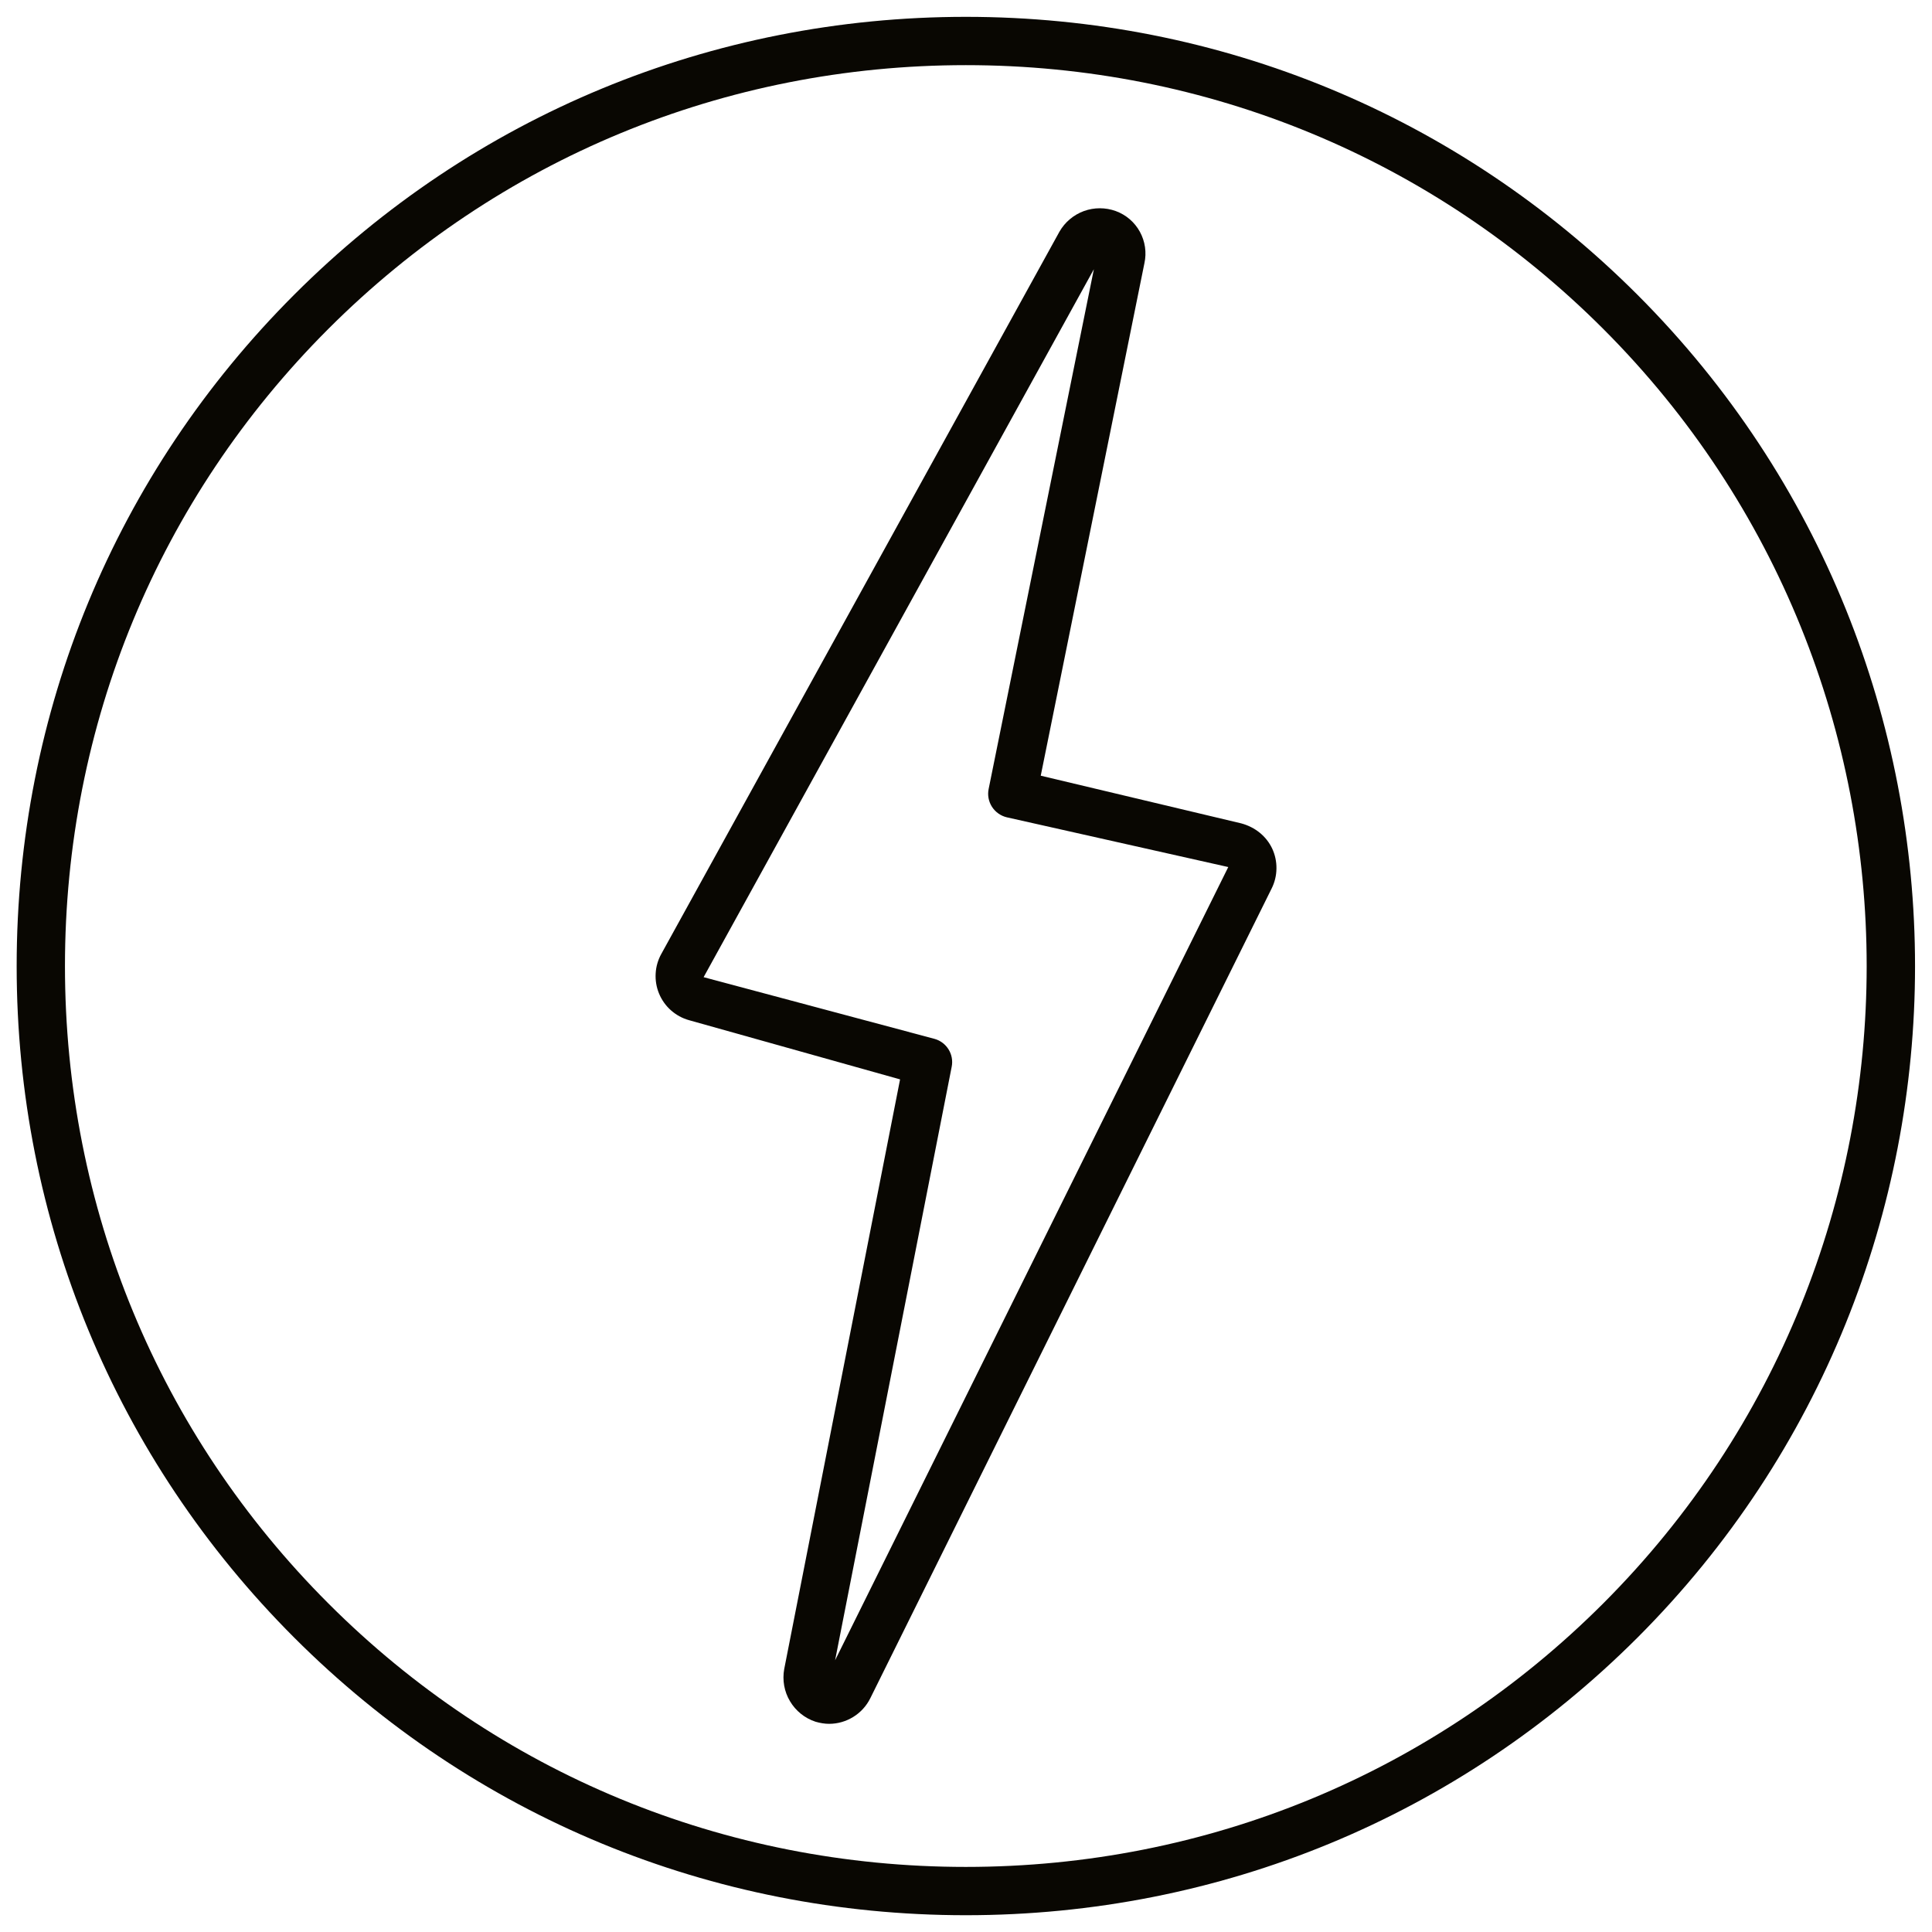 <svg width="32" height="32" viewBox="0 0 32 32" fill="none" xmlns="http://www.w3.org/2000/svg">
<path d="M15.997 31.722C15.996 31.722 15.996 31.722 15.997 31.722C11.788 31.722 7.838 30.089 4.874 27.125C1.909 24.16 0.276 20.21 0.276 16.002C0.276 11.794 1.909 7.844 4.874 4.88C7.84 1.913 11.792 0.279 15.998 0.279C20.202 0.279 24.152 1.914 27.12 4.881C33.252 11.014 33.252 20.993 27.12 27.126C24.154 30.089 20.204 31.722 15.997 31.722ZM15.998 1.079C12.005 1.079 8.256 2.631 5.44 5.446C2.626 8.259 1.076 12.008 1.076 16.002C1.076 19.996 2.626 23.746 5.44 26.559C8.252 29.373 12.002 30.922 15.996 30.922H15.997C19.991 30.922 23.74 29.372 26.553 26.559C32.373 20.738 32.373 11.267 26.553 5.446C23.737 2.63 19.988 1.079 15.998 1.079Z" fill="#090702"/>
<path d="M13.733 28.552C13.662 28.552 13.586 28.54 13.507 28.517C13.33 28.459 13.18 28.338 13.085 28.178C12.989 28.018 12.956 27.828 12.989 27.645L14.908 17.878L11.411 16.897C11.3 16.866 11.199 16.81 11.113 16.734C11.027 16.658 10.96 16.563 10.916 16.457C10.872 16.351 10.853 16.237 10.86 16.122C10.866 16.008 10.899 15.897 10.955 15.797L17.548 3.837C17.638 3.68 17.781 3.559 17.952 3.496C18.123 3.434 18.31 3.434 18.481 3.496C18.651 3.558 18.793 3.68 18.88 3.839C18.967 3.998 18.994 4.183 18.955 4.36L17.238 12.848L20.56 13.638C20.792 13.701 20.974 13.851 21.07 14.052C21.119 14.156 21.144 14.271 21.142 14.386C21.141 14.502 21.113 14.616 21.061 14.719L14.414 28.13C14.351 28.256 14.254 28.363 14.134 28.437C14.013 28.512 13.875 28.552 13.733 28.552ZM18.118 4.459L11.654 16.185L15.479 17.207C15.68 17.263 15.804 17.465 15.763 17.669L13.832 27.499L20.344 14.361L16.675 13.537C16.574 13.513 16.486 13.45 16.43 13.363C16.374 13.275 16.354 13.17 16.375 13.068L18.118 4.459Z" fill="#090702"/>
</svg>
